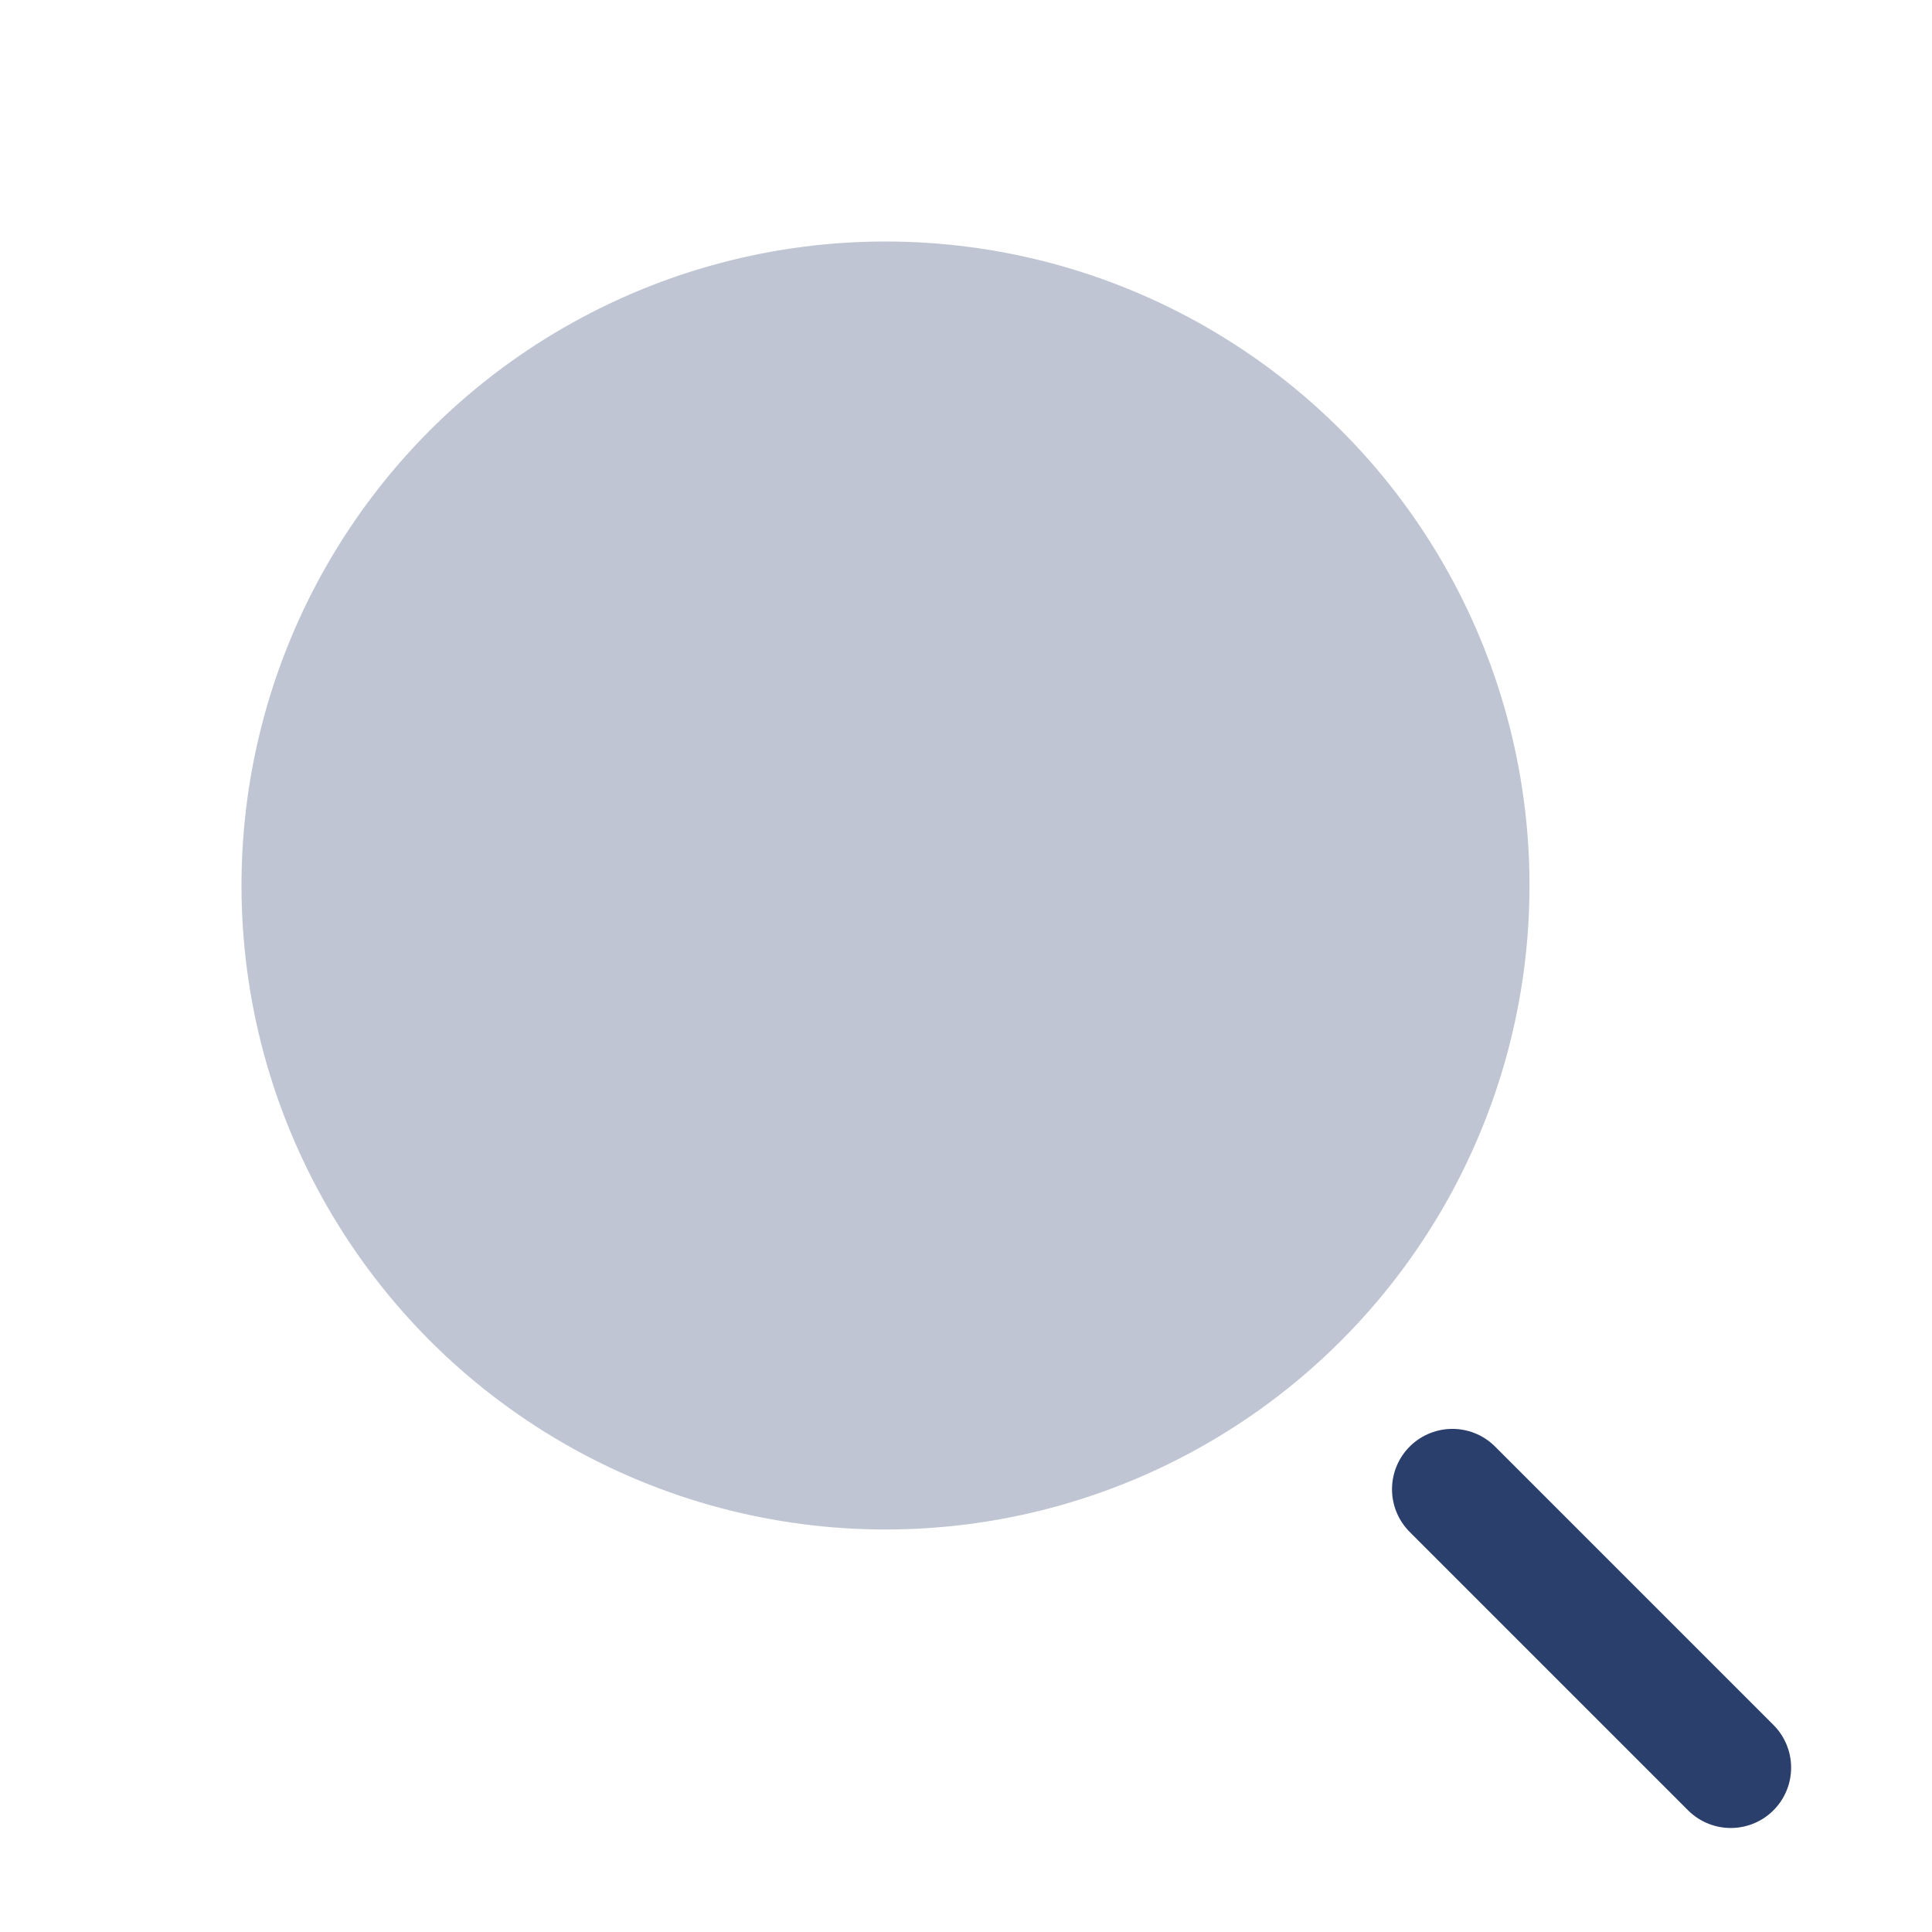 <svg width="24" height="24" viewBox="0 0 24 24" fill="none" xmlns="http://www.w3.org/2000/svg">
<circle opacity="0.3" cx="11" cy="11" r="8" fill="#2B3F6C"/>
<path d="M18.042 18.5L21.5 21.958" stroke="#2B3F6C" stroke-width="1.5" stroke-linecap="round" stroke-linejoin="round"/>
</svg>
